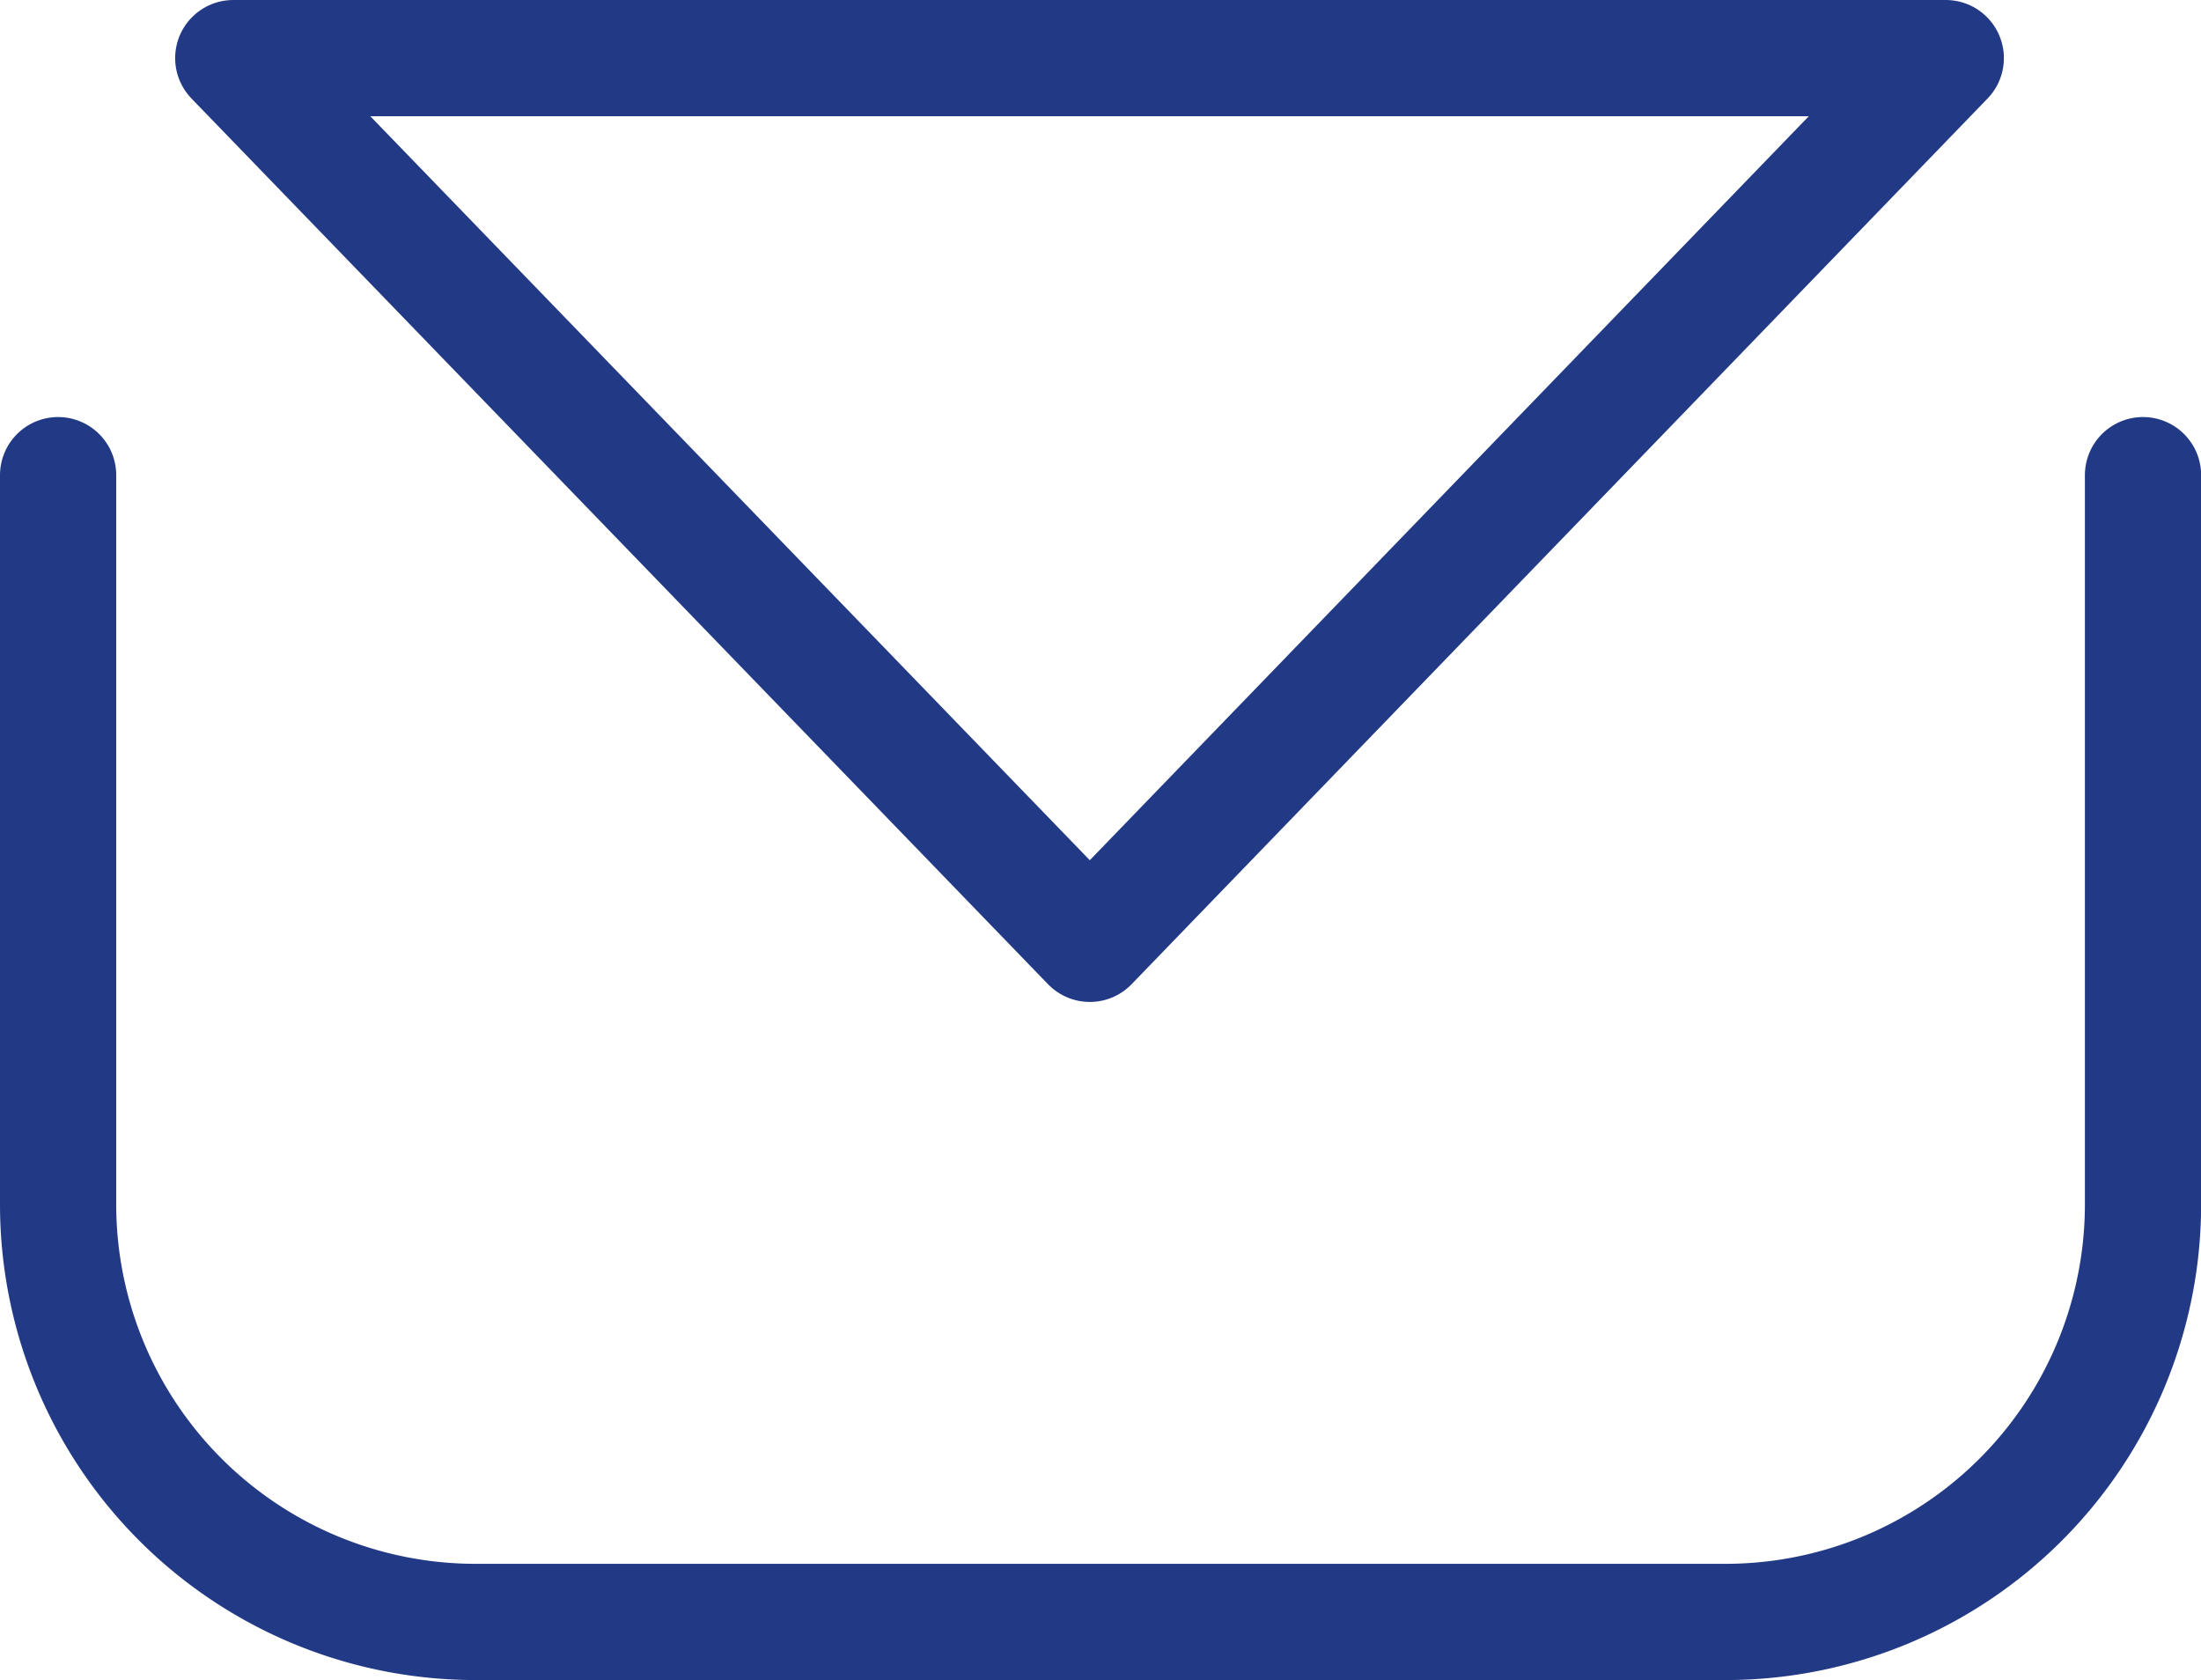 <svg xmlns="http://www.w3.org/2000/svg" width="18.938" height="14.454" viewBox="0 0 18.938 14.454">
  <g id="icon-mail" transform="translate(0.5 0.5)">
    <path id="path" d="M451.939,604v6.273a3.593,3.593,0,0,1-3.593,3.593H437.593A3.593,3.593,0,0,1,434,610.273V604" transform="translate(-434 -600.412)" fill="none" stroke="#223985" stroke-linecap="round" stroke-linejoin="round" stroke-width="1"/>
    <path id="path-2" data-name="path" d="M438.815,600h11.6l-7.365,7.62L435.68,600Z" transform="translate(-434.173 -600)" fill="none" stroke="#223985" stroke-linecap="round" stroke-linejoin="round" stroke-width="1"/>
  </g>
</svg>
